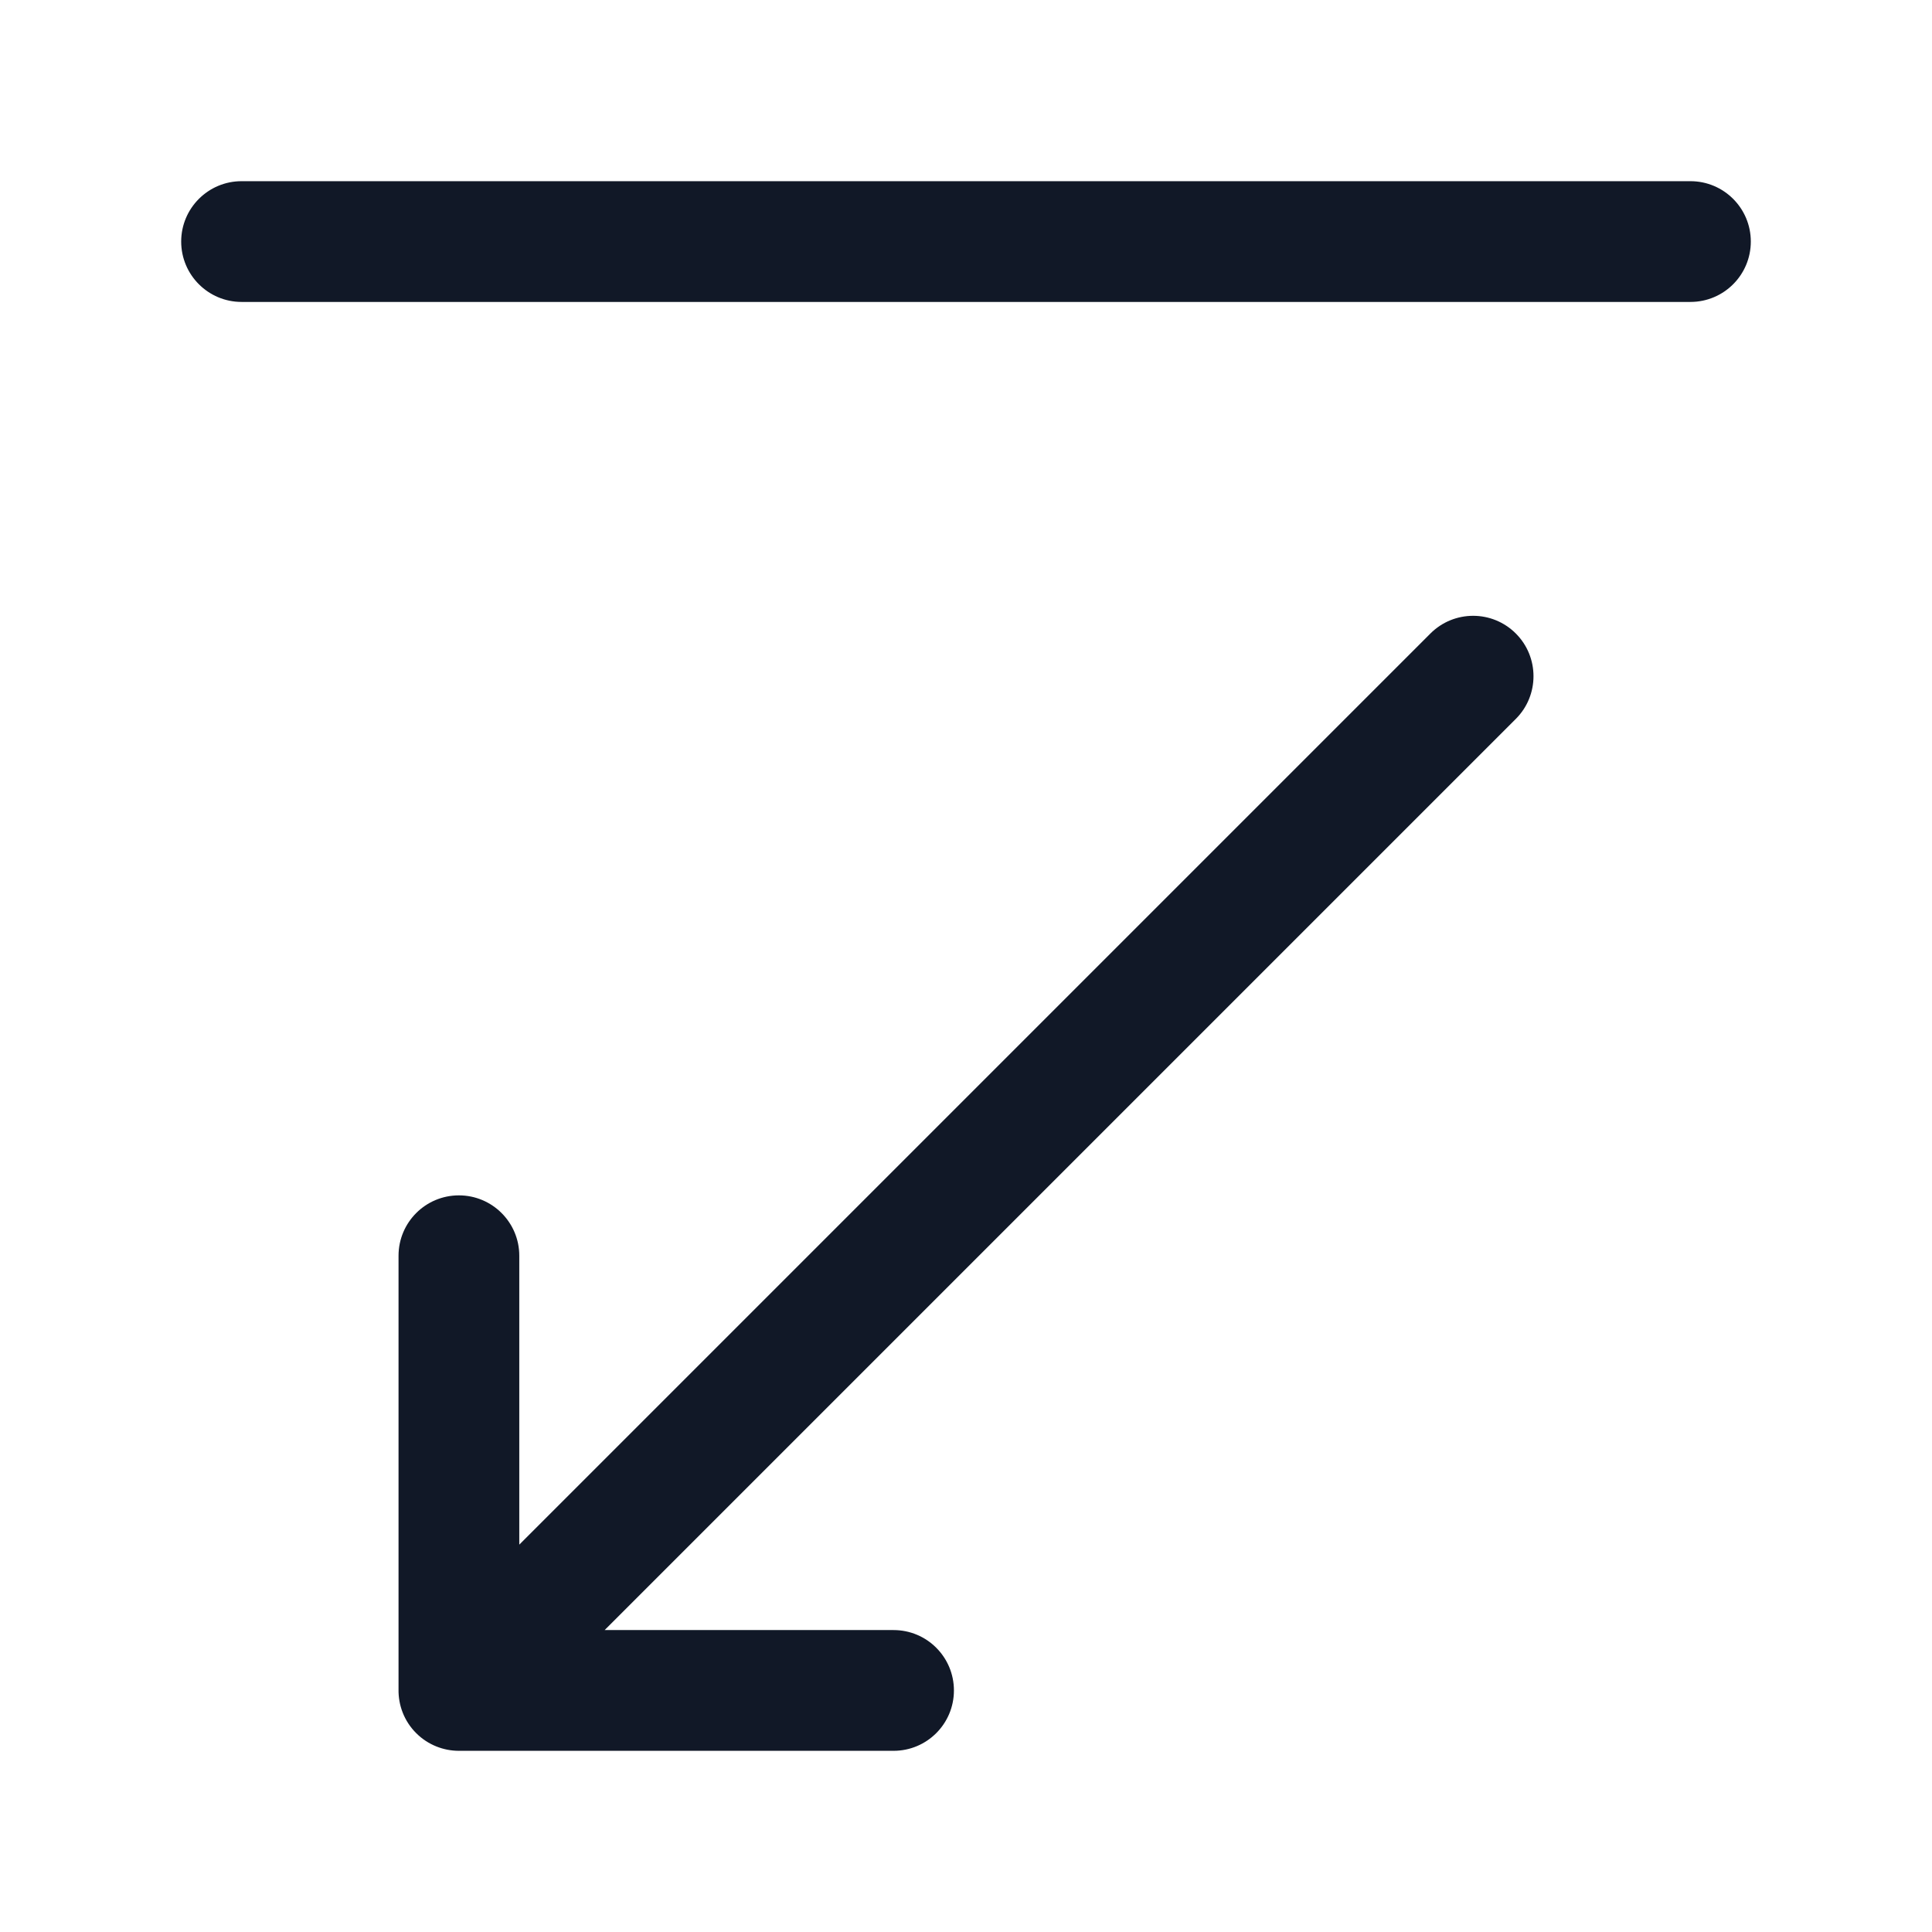 <svg width="32" height="32" viewBox="0 0 32 32" fill="none" xmlns="http://www.w3.org/2000/svg">
<path fill-rule="evenodd" clip-rule="evenodd" d="M15.8 27.999C15.8 28.551 15.353 28.999 14.8 28.999H7.601C7.469 28.999 7.343 28.973 7.228 28.927C7.106 28.878 6.992 28.805 6.893 28.706C6.693 28.506 6.596 28.242 6.601 27.98V20.799C6.601 20.247 7.048 19.799 7.601 19.799C8.153 19.799 8.601 20.247 8.601 20.799V25.584L23.692 10.493C24.083 10.102 24.716 10.102 25.107 10.493C25.497 10.883 25.497 11.517 25.107 11.907L10.015 26.999H14.8C15.353 26.999 15.8 27.447 15.8 27.999ZM28.999 4.001C28.999 4.553 28.552 5.001 27.999 5.001H4.001C3.449 5.001 3.001 4.553 3.001 4.001C3.001 3.449 3.449 3.001 4.001 3.001H27.999C28.552 3.001 28.999 3.449 28.999 4.001Z" fill="#111827"/>
</svg>
